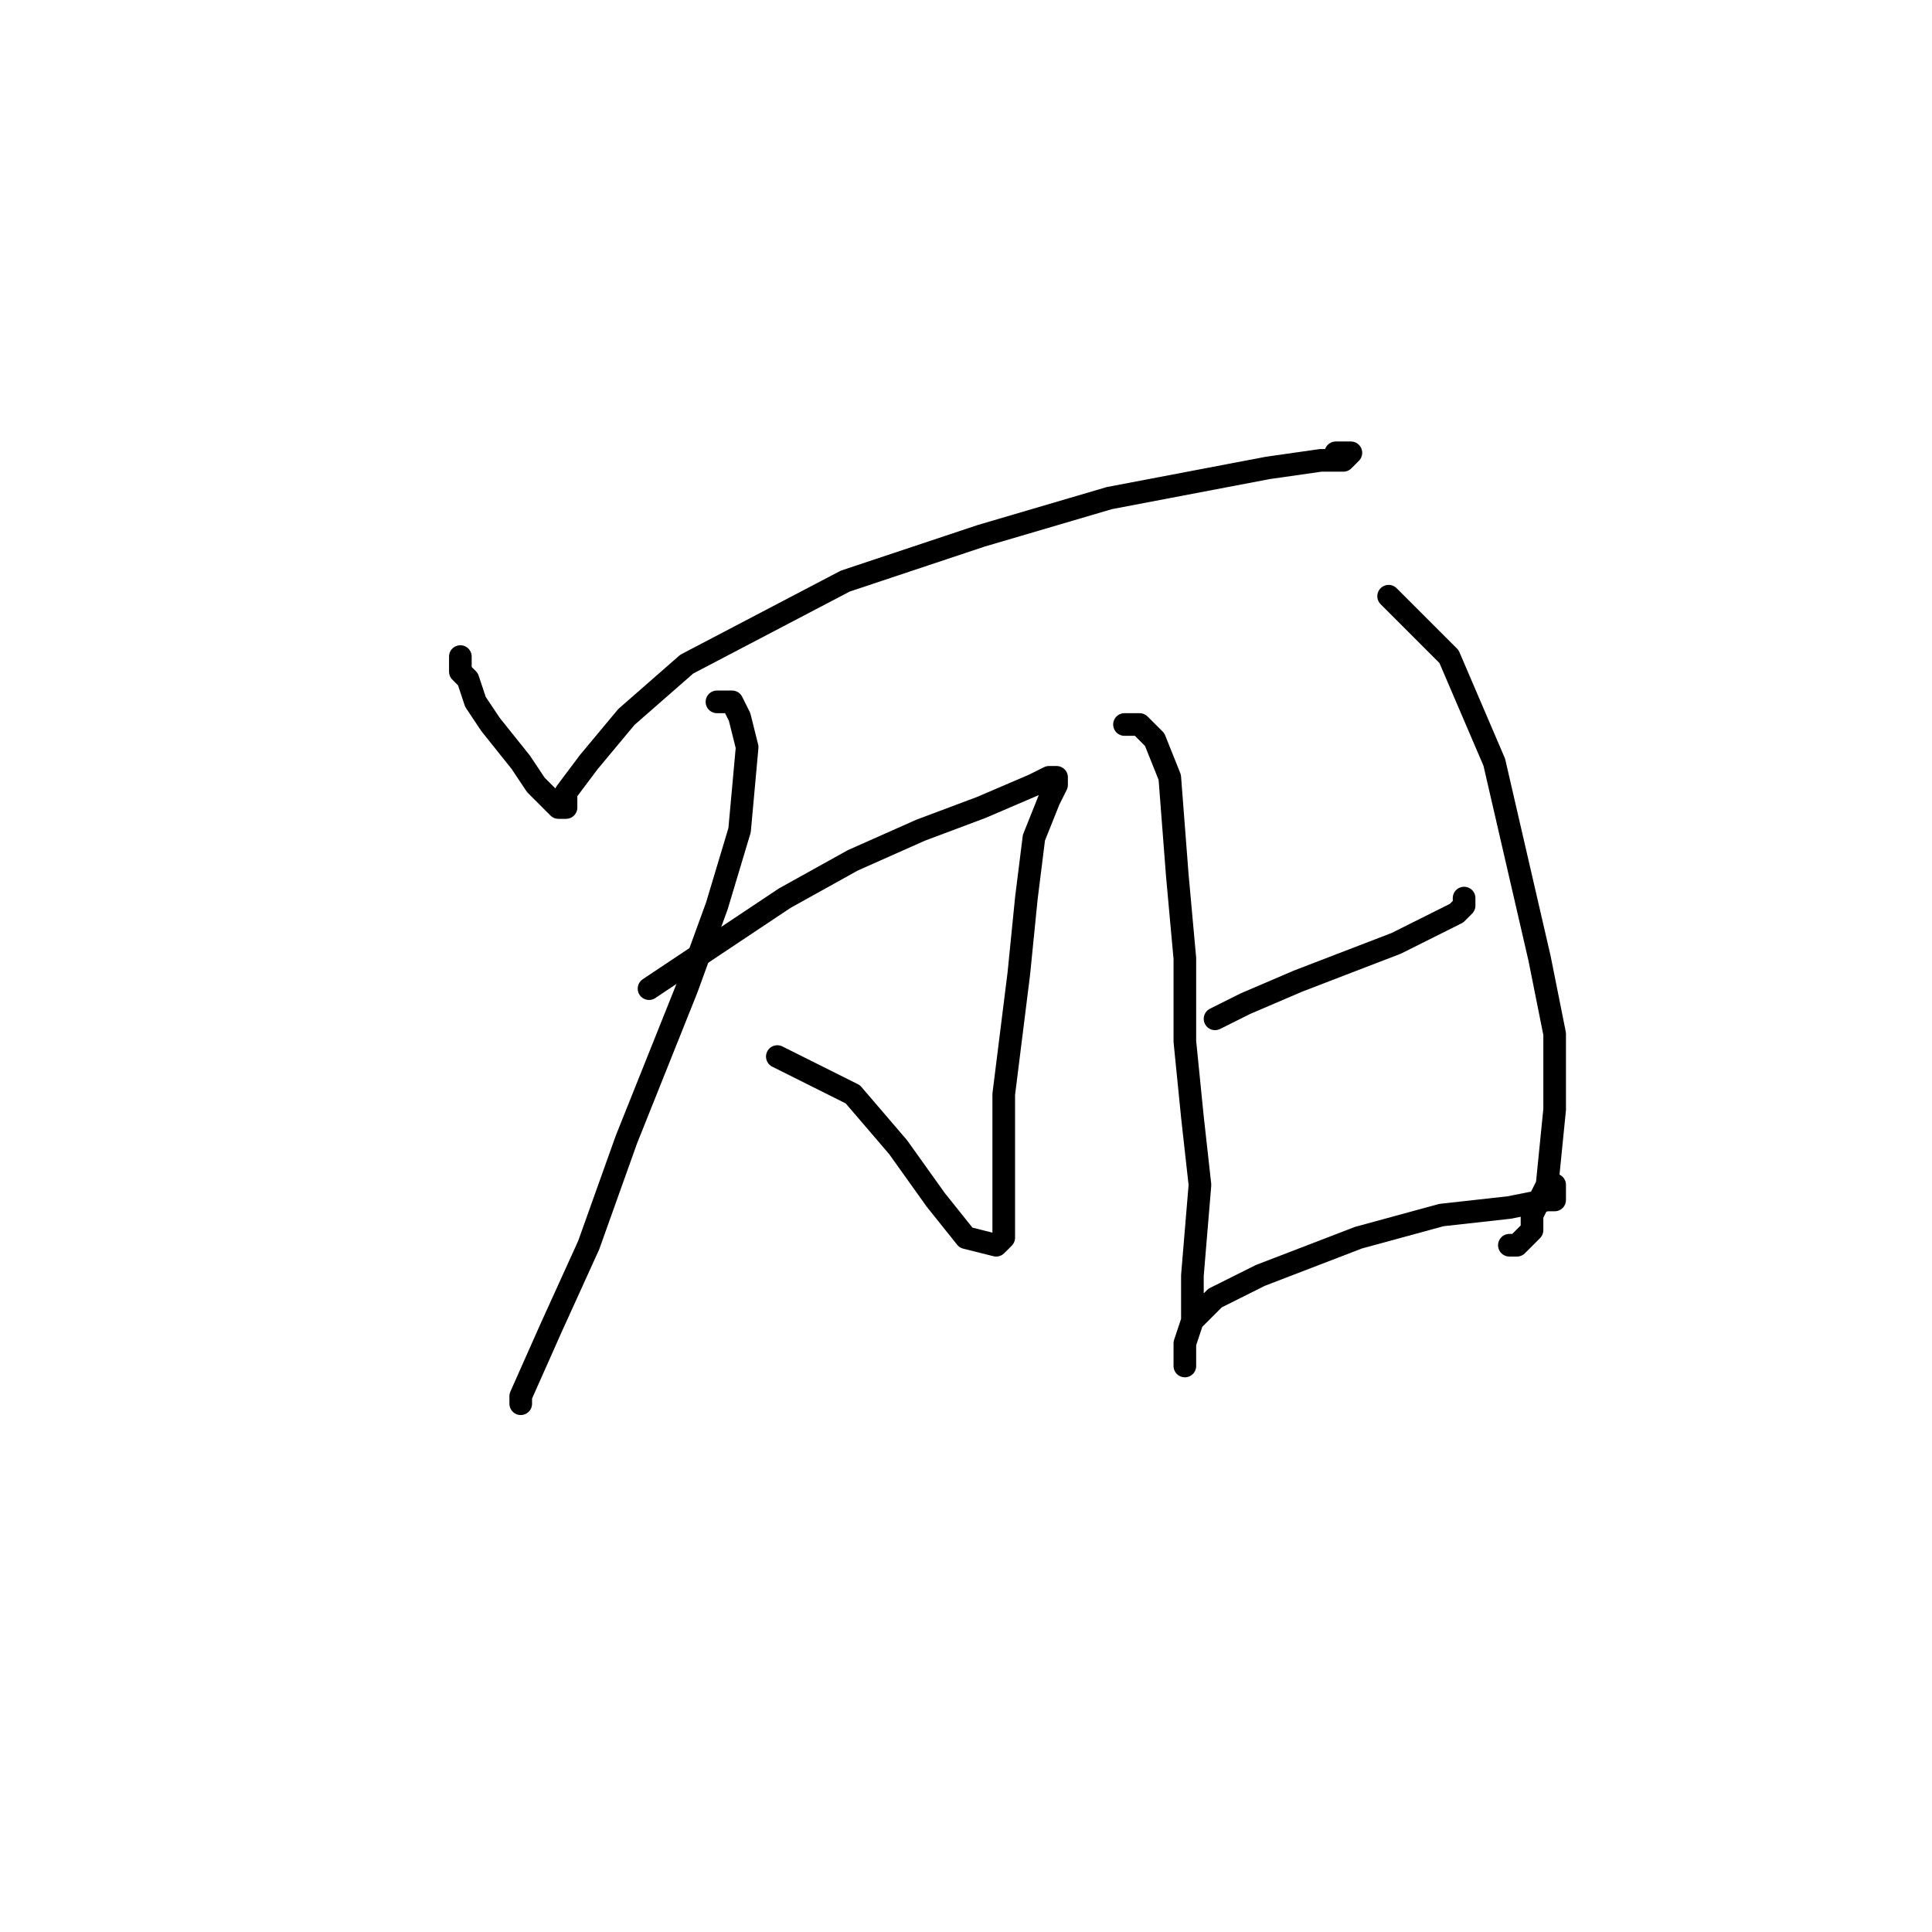 <?xml version="1.0" standalone="no"?>
    <svg width="256" height="256" xmlns="http://www.w3.org/2000/svg" version="1.1">
    <polyline stroke="black" stroke-width="3" stroke-linecap="round" fill="transparent" stroke-linejoin="round" points="61 87 61 88 61 89 62 90 63 93 65 96 69 101 71 104 73 106 74 107 74 107 75 107 75 105 78 101 83 95 91 88 112 77 130 71 147 66 168 62 175 61 178 61 179 60 178 60 177 60 177 60 " />
        <polyline stroke="black" stroke-width="3" stroke-linecap="round" fill="transparent" stroke-linejoin="round" points="95 93 96 93 97 93 98 95 99 99 98 110 95 120 91 131 83 151 78 165 73 176 69 185 69 186 69 186 " />
        <polyline stroke="black" stroke-width="3" stroke-linecap="round" fill="transparent" stroke-linejoin="round" points="86 131 95 125 104 119 113 114 122 110 130 107 137 104 139 103 139 103 140 103 140 104 139 106 137 111 136 119 135 129 133 145 133 155 133 161 133 164 132 165 128 164 124 159 119 152 113 145 105 141 103 140 103 140 " />
        <polyline stroke="black" stroke-width="3" stroke-linecap="round" fill="transparent" stroke-linejoin="round" points="149 96 149 96 149 96 151 96 153 98 155 103 156 116 157 127 157 138 158 148 159 157 158 169 158 175 157 178 157 180 157 181 157 181 157 180 157 178 158 175 161 172 167 169 180 164 191 161 200 160 205 159 206 159 206 159 206 158 206 158 206 157 206 157 " />
        <polyline stroke="black" stroke-width="3" stroke-linecap="round" fill="transparent" stroke-linejoin="round" points="161 135 163 134 165 133 172 130 185 125 191 122 193 121 194 120 194 119 194 119 " />
        <polyline stroke="black" stroke-width="3" stroke-linecap="round" fill="transparent" stroke-linejoin="round" points="184 79 188 83 192 87 198 101 201 114 204 127 206 137 206 147 205 157 203 161 203 163 201 165 200 165 200 165 200 165 " />
        </svg>